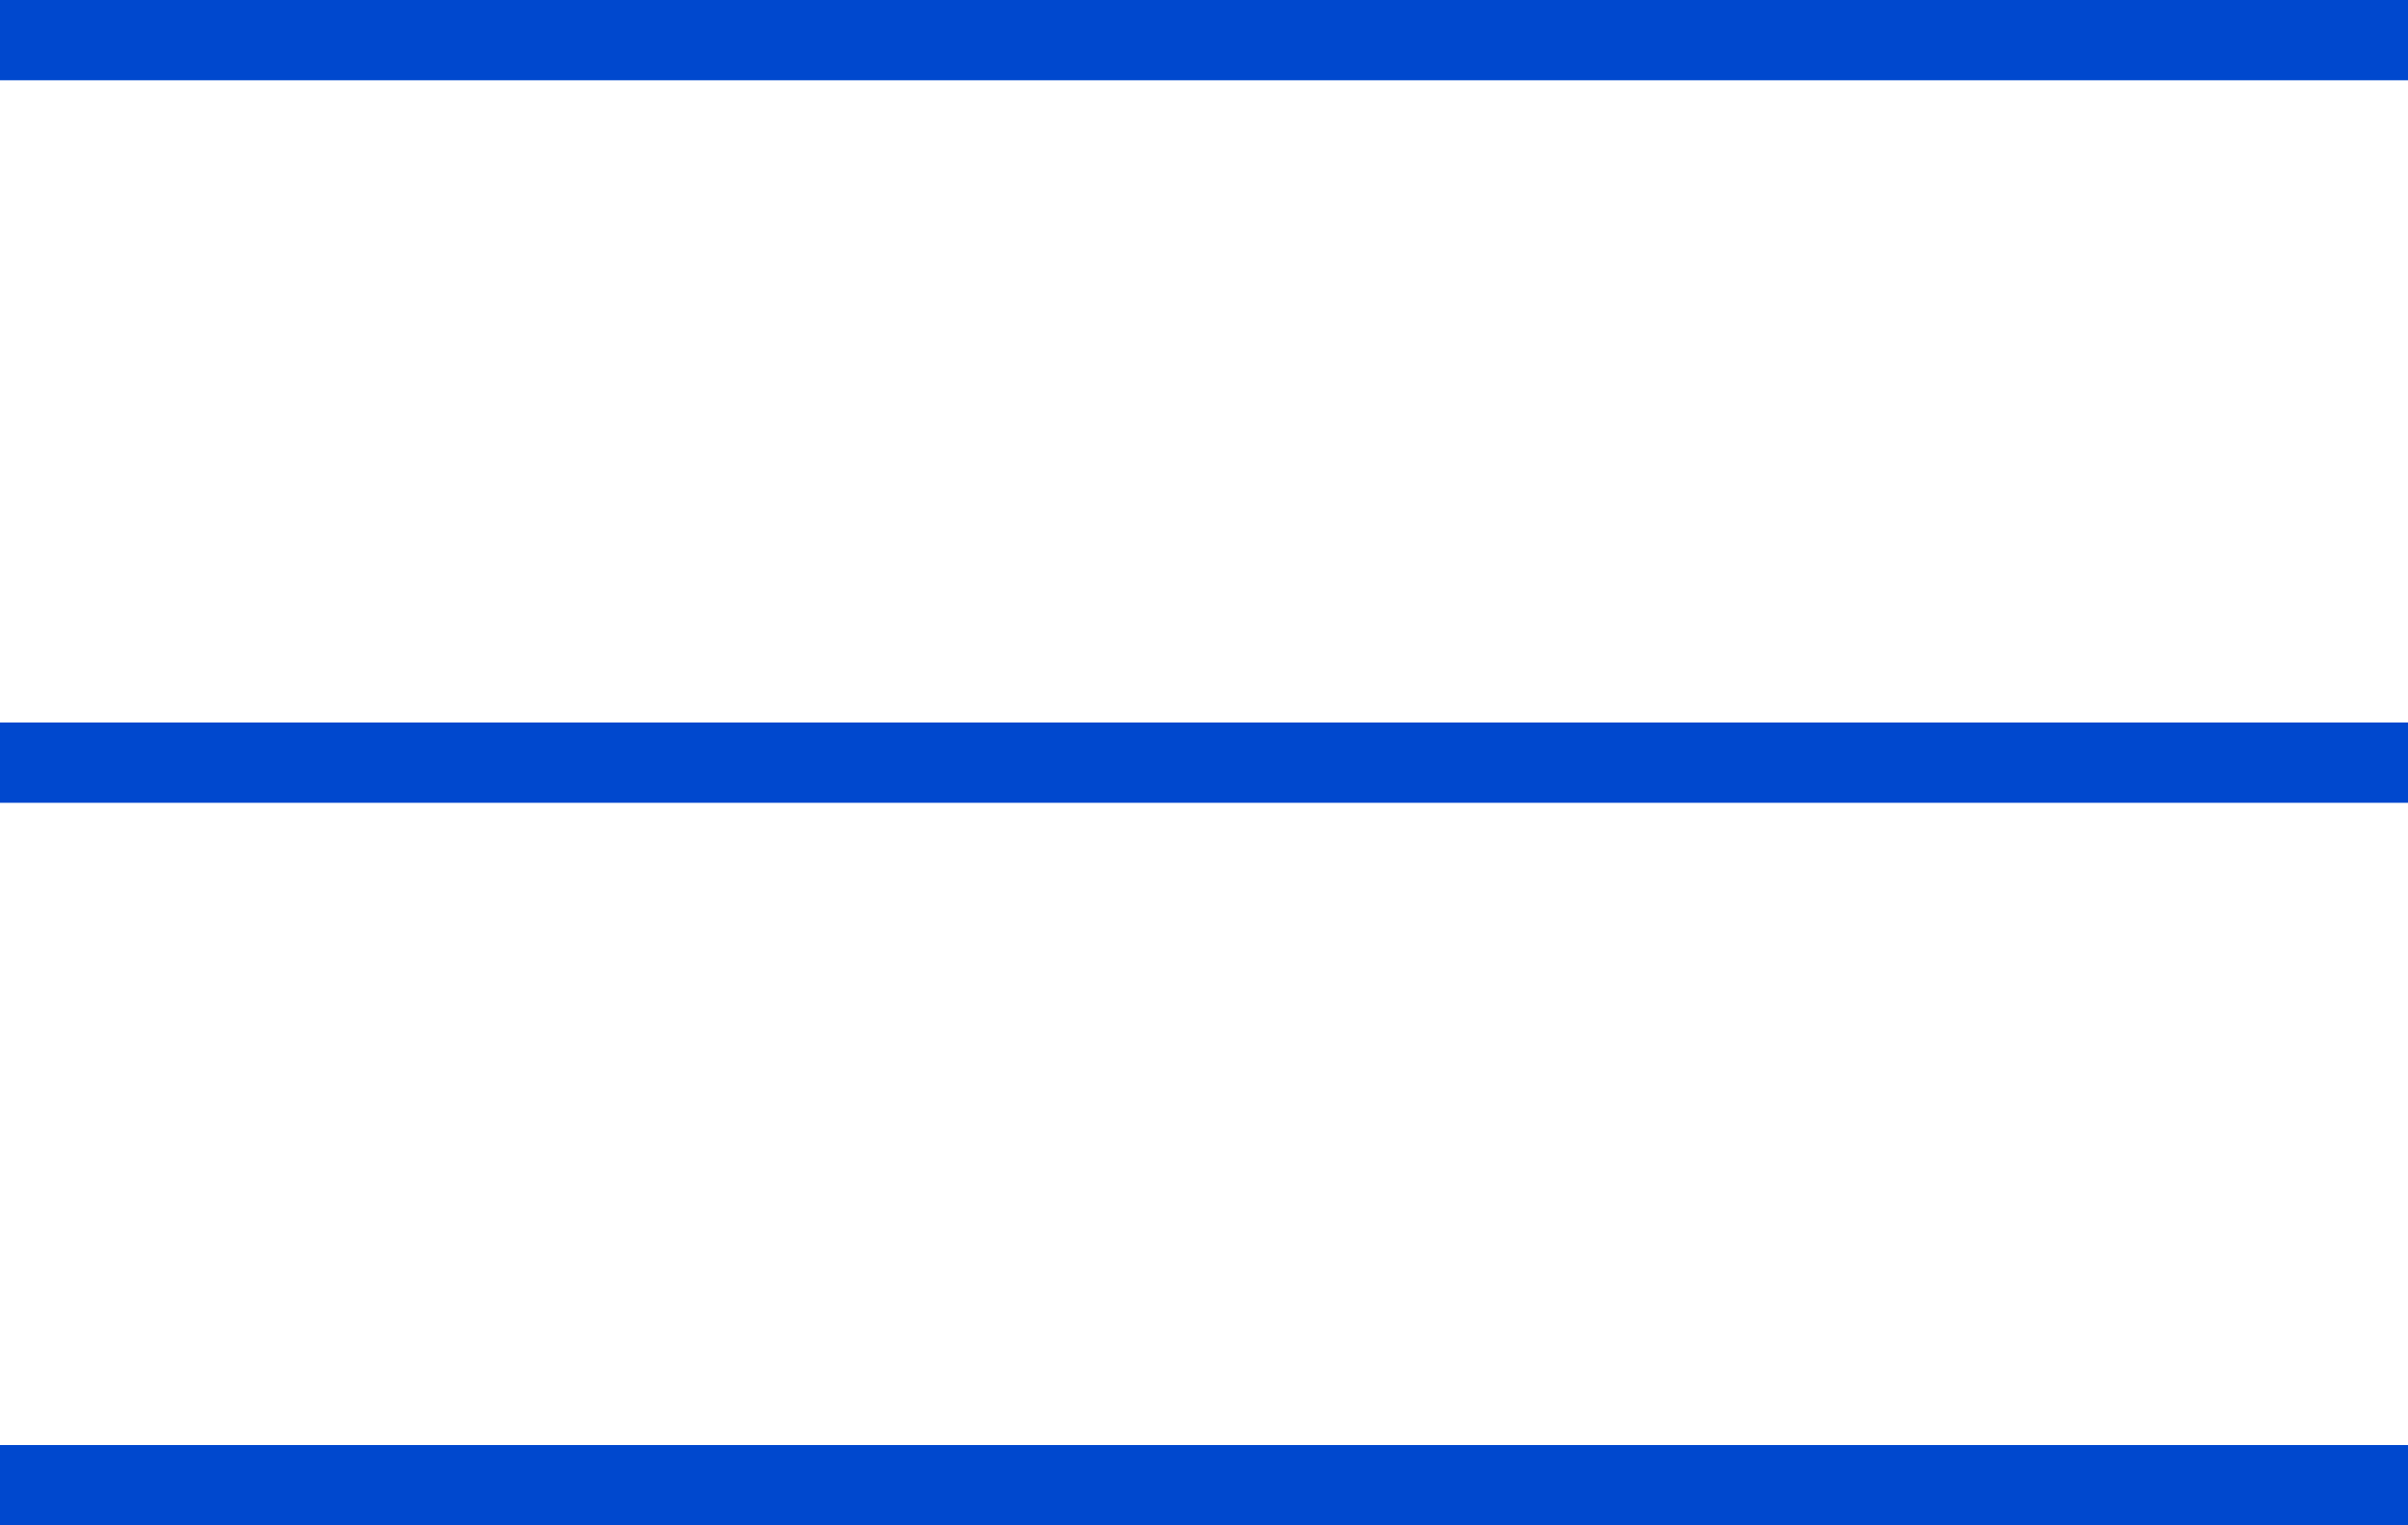 <svg width="30" height="19" viewBox="0 0 30 19" fill="none" xmlns="http://www.w3.org/2000/svg">
<rect width="30" height="1" fill="#0048CE"/>
<rect y="9" width="30" height="1" fill="#0048CE"/>
<rect y="18" width="30" height="1" fill="#0048CE"/>
</svg>
